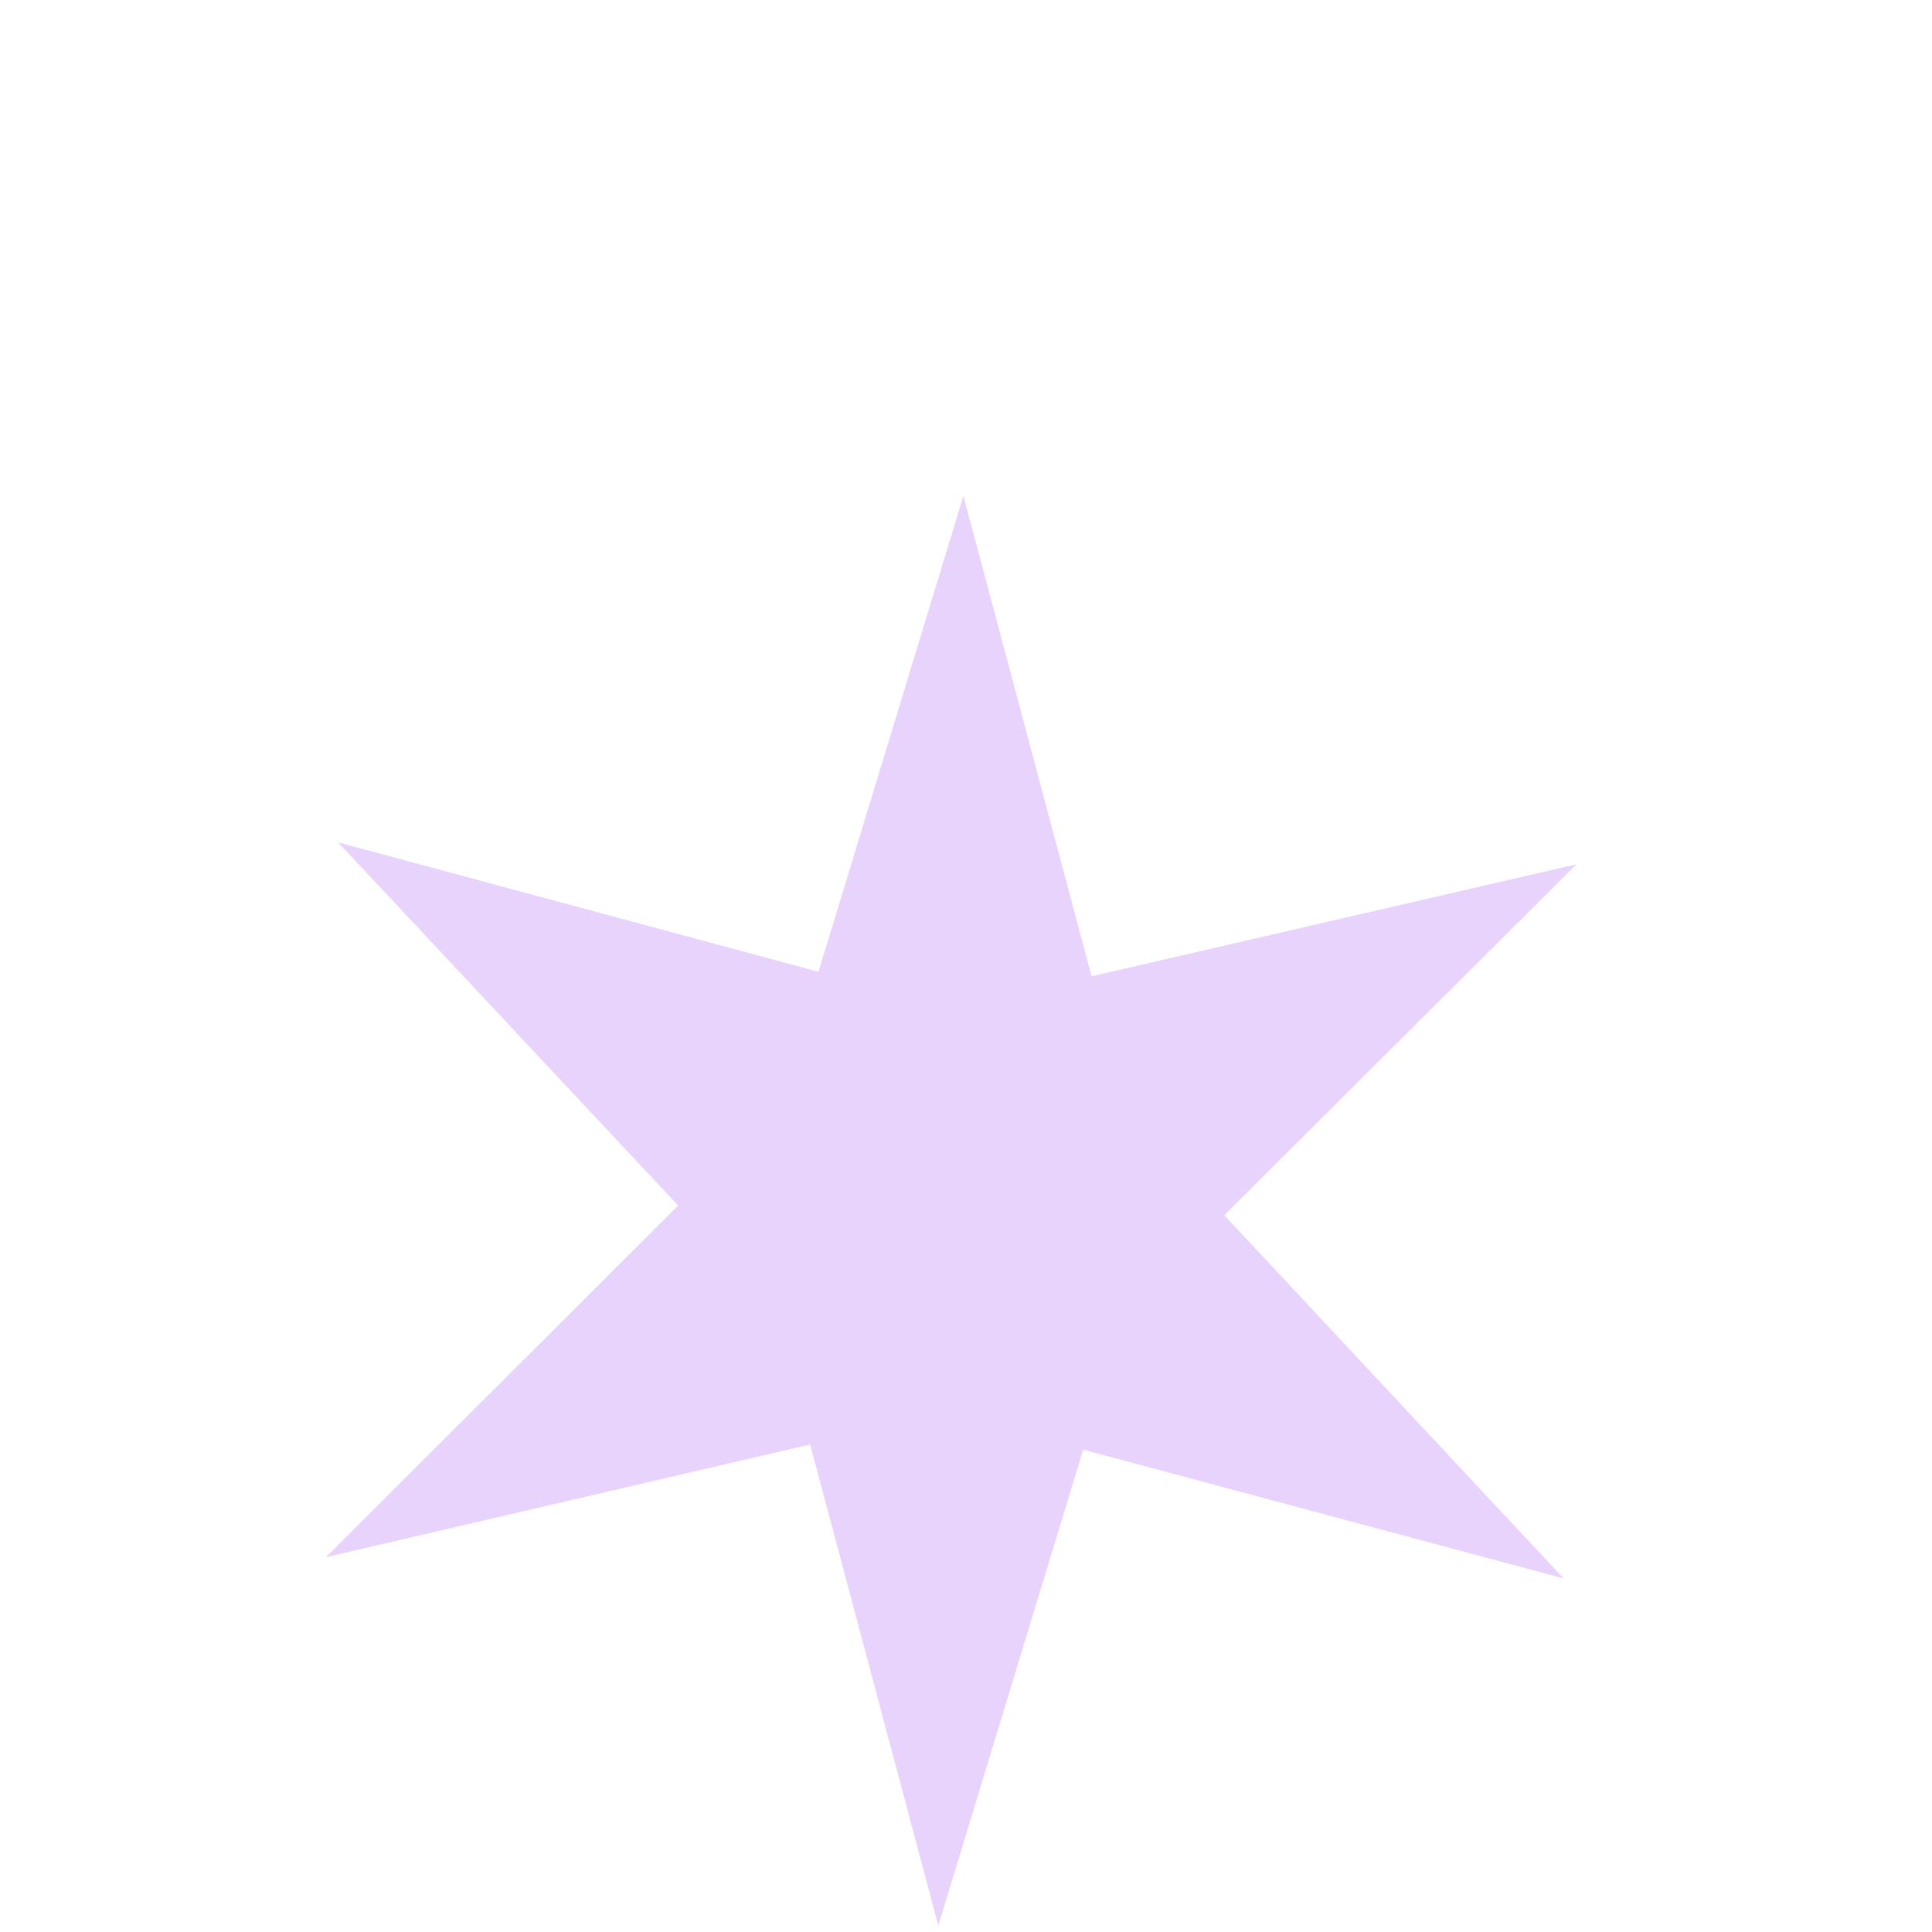 <svg width="3" height="3" viewBox="0 0 3 3" fill="none" xmlns="http://www.w3.org/2000/svg">
<path d="M2.428 2.451L1.682 2.251L1.457 2.99L1.258 2.243L0.506 2.418L1.053 1.872L0.525 1.308L1.271 1.509L1.496 0.77L1.695 1.516L2.448 1.342L1.901 1.887L2.428 2.451Z" fill="#DCBCFA" fill-opacity="0.65"/>
</svg>
